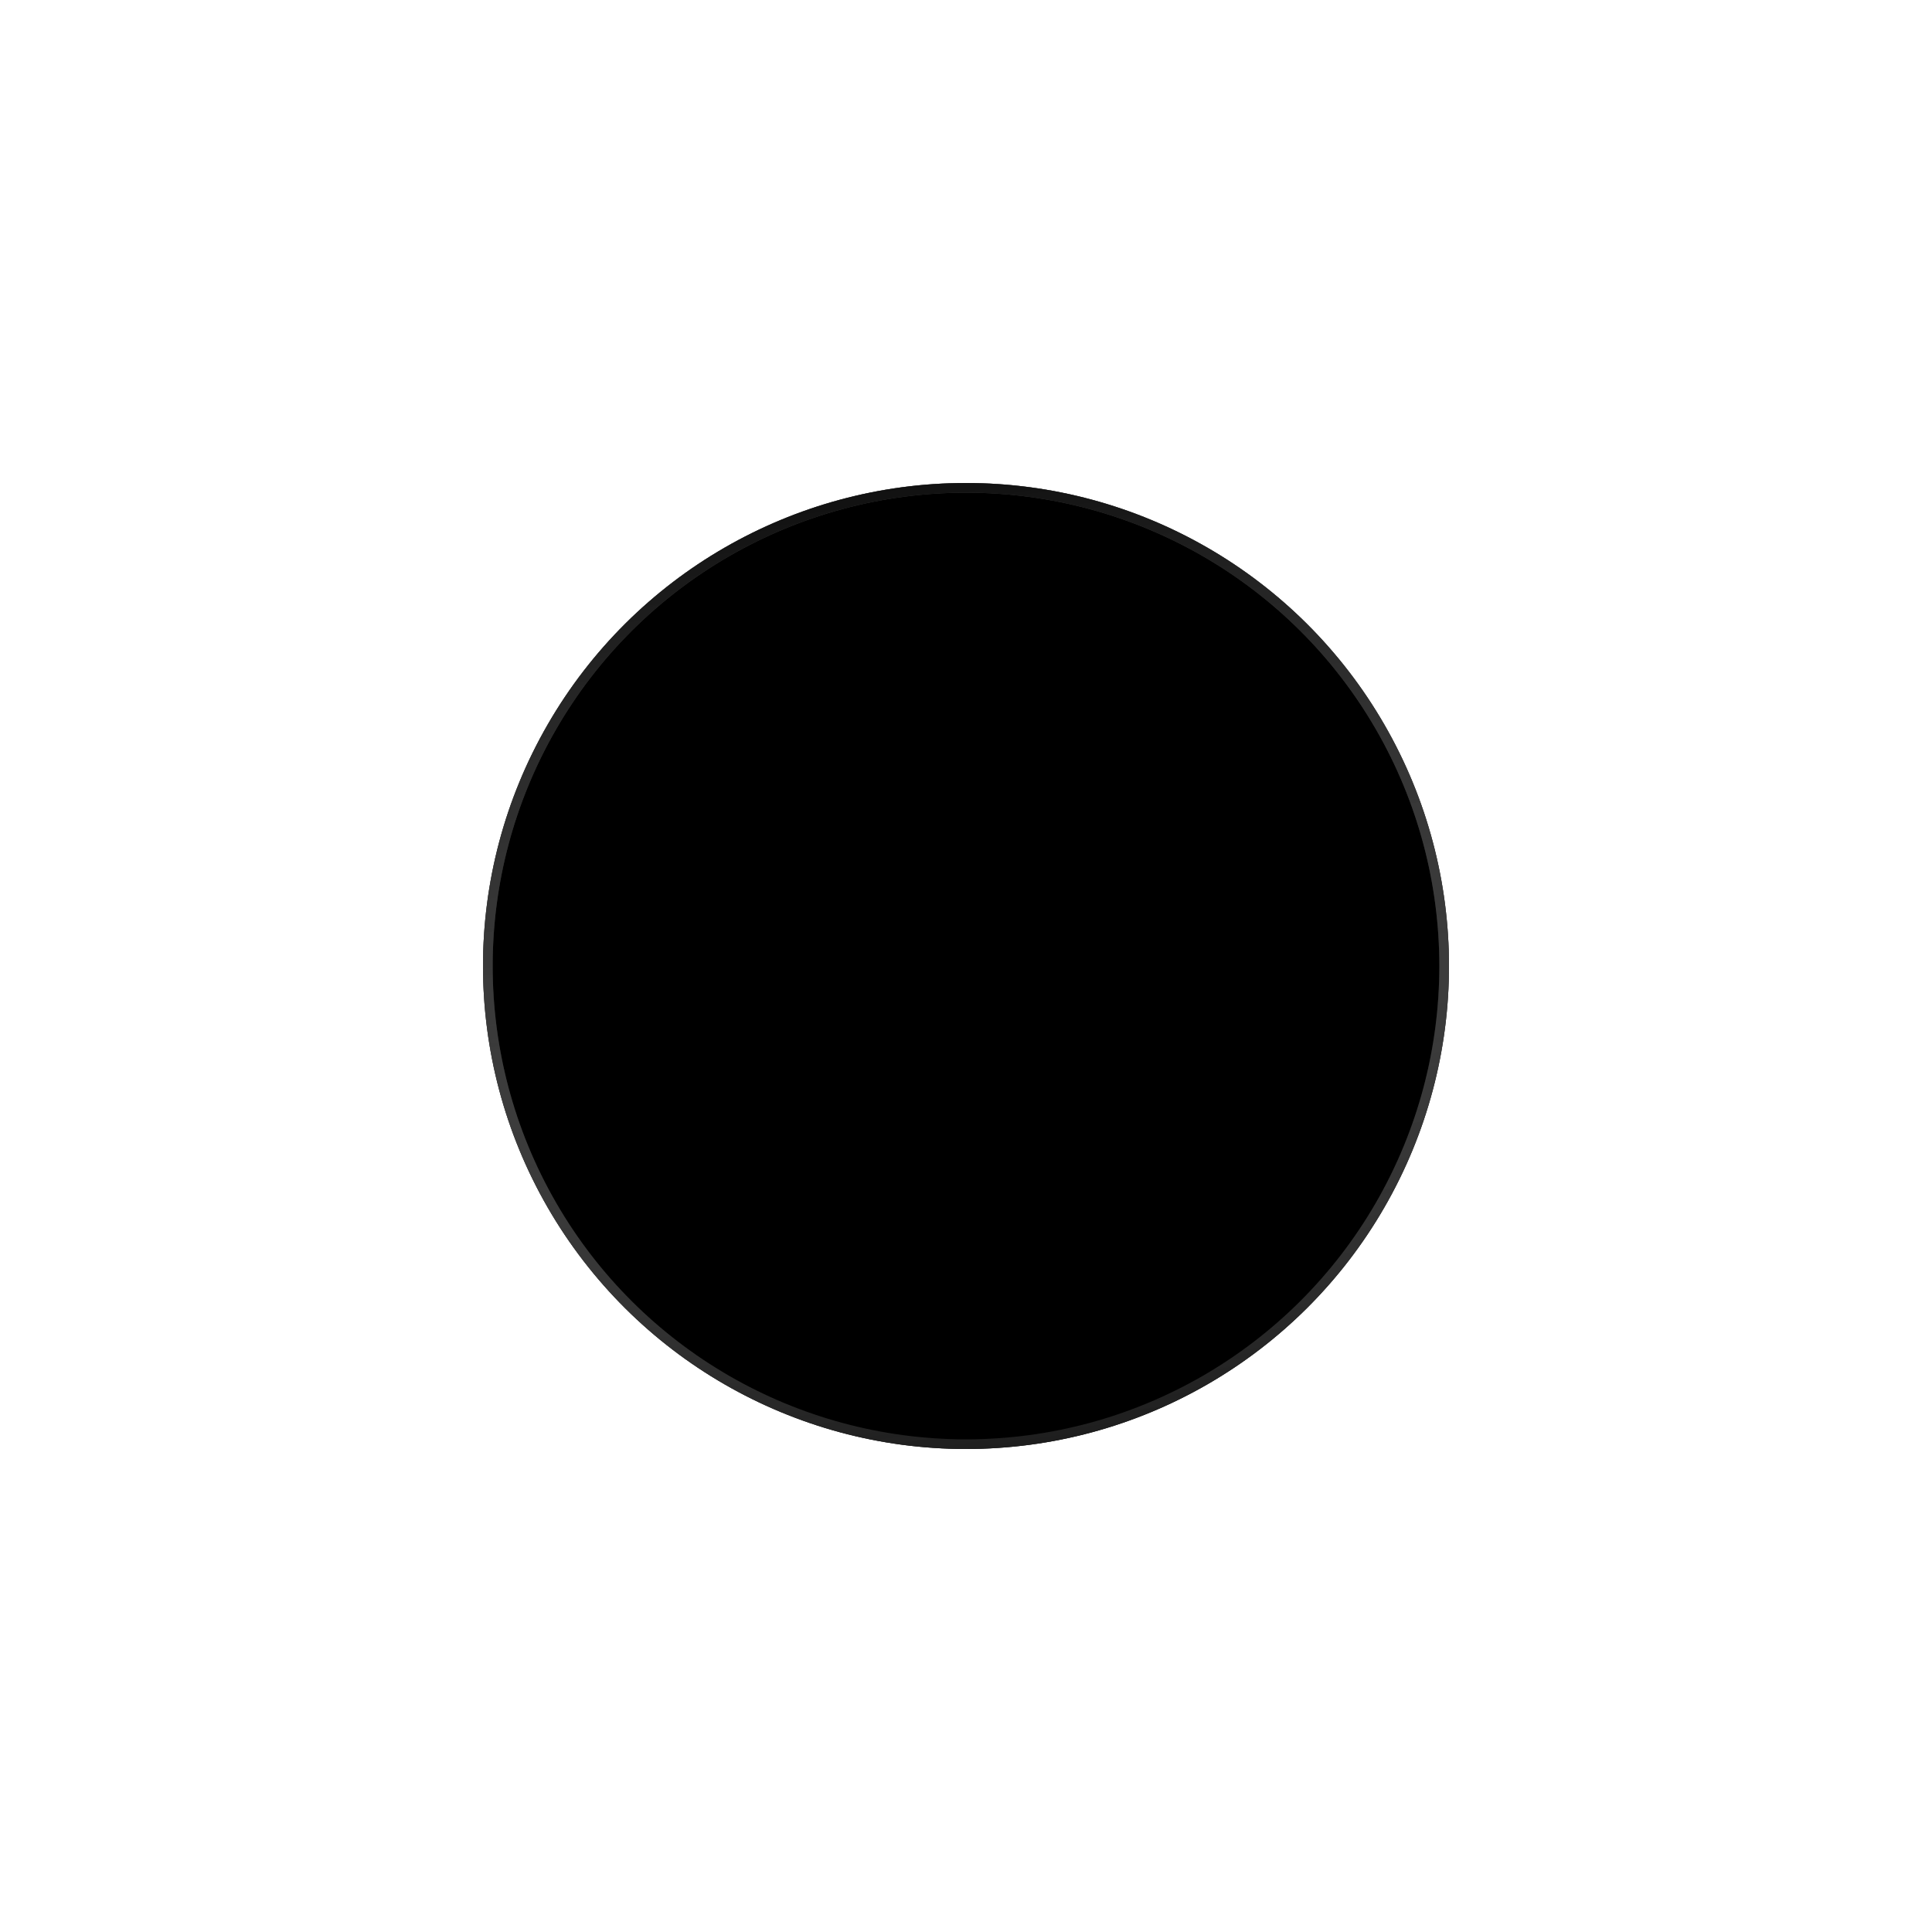 <svg width="400" height="400" viewBox="0 0 400 400" fill="none" xmlns="http://www.w3.org/2000/svg">
<g filter="url(#filter0_bd_4_26)">
<circle cx="200" cy="200" r="100" transform="rotate(90 200 200)" fill="#transperent"/>
<circle cx="200" cy="200" r="99" transform="rotate(90 200 200)" stroke="url(#paint0_linear_4_26)" stroke-opacity="0.5" stroke-width="2" stroke-linejoin="round"/>
<circle cx="200" cy="200" r="99" transform="rotate(90 200 200)" stroke="url(#paint1_linear_4_26)" stroke-opacity="0.1" stroke-width="2" stroke-linejoin="round"/>
</g>
<defs>
<filter id="filter0_bd_4_26" x="0" y="0" width="400" height="400" filterUnits="userSpaceOnUse" color-interpolation-filters="sRGB">
<feFlood flood-opacity="0" result="BackgroundImageFix"/>
<feGaussianBlur in="BackgroundImageFix" stdDeviation="17.5"/>
<feComposite in2="SourceAlpha" operator="in" result="effect1_backgroundBlur_4_26"/>
<feColorMatrix in="SourceAlpha" type="matrix" values="0 0 0 0 0 0 0 0 0 0 0 0 0 0 0 0 0 0 127 0" result="hardAlpha"/>
<feOffset/>
<feGaussianBlur stdDeviation="50"/>
<feComposite in2="hardAlpha" operator="out"/>
<feColorMatrix type="matrix" values="0 0 0 0 0 0 0 0 0 0 0 0 0 0 0 0 0 0 0.25 0"/>
<feBlend mode="normal" in2="effect1_backgroundBlur_4_26" result="effect2_dropShadow_4_26"/>
<feBlend mode="normal" in="SourceGraphic" in2="effect2_dropShadow_4_26" result="shape"/>
</filter>
<linearGradient id="paint0_linear_4_26" x1="305.373" y1="86.826" x2="65.044" y2="120.367" gradientUnits="userSpaceOnUse">
<stop stop-color="#transperent"/>
<stop offset="1" stop-color="#848484"/>
</linearGradient>
<linearGradient id="paint1_linear_4_26" x1="305.373" y1="86.826" x2="65.044" y2="120.367" gradientUnits="userSpaceOnUse">
<stop stop-color="#848484"/>
<stop offset="1" stop-color="#transperent"/>
</linearGradient>
</defs>
</svg>
